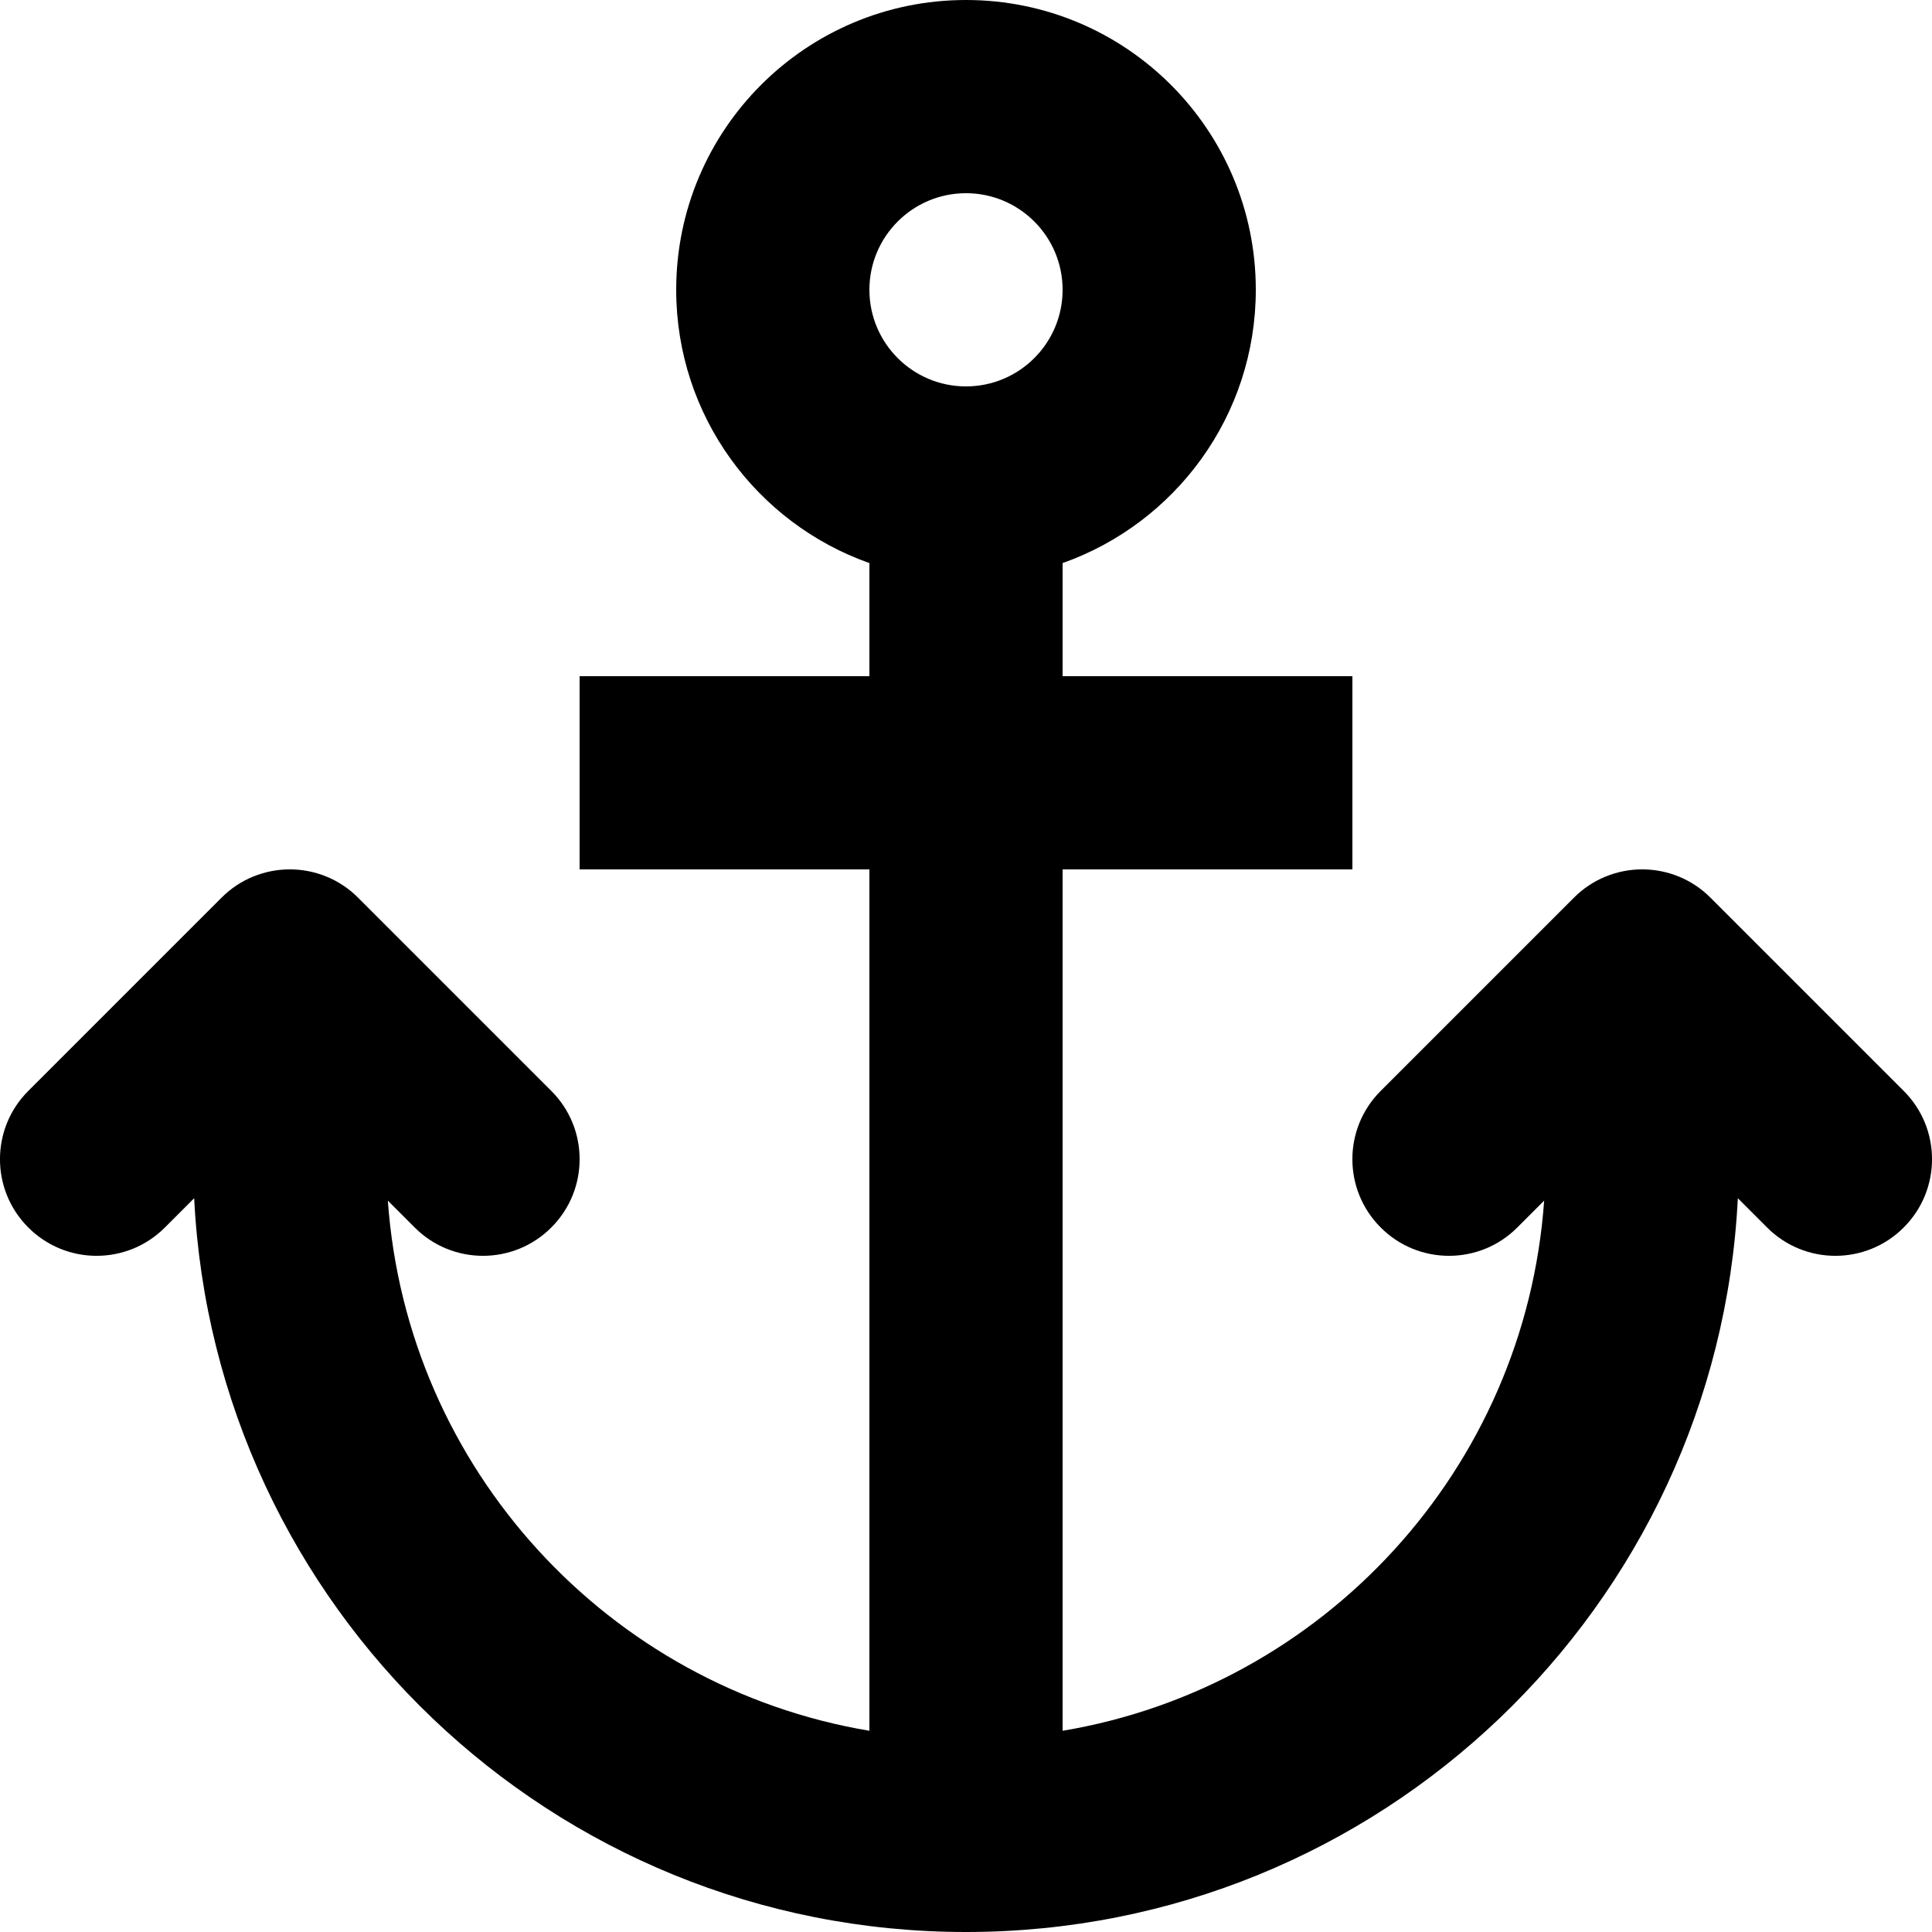 <svg width="20" height="20" viewBox="0 0 20 20" fill="none" xmlns="http://www.w3.org/2000/svg">
<path fill-rule="evenodd" clip-rule="evenodd" d="M11 5.829C12.165 5.417 13 4.306 13 3C13 1.343 11.657 0 10 0C8.343 0 7 1.343 7 3C7 4.306 7.835 5.417 9 5.829V7H6V9H9V17.917C6.3 17.464 4.212 15.208 4.015 12.429L4.293 12.707C4.683 13.098 5.317 13.098 5.707 12.707C6.098 12.317 6.098 11.683 5.707 11.293L3.707 9.293C3.317 8.902 2.683 8.902 2.293 9.293L0.293 11.293C-0.098 11.683 -0.098 12.317 0.293 12.707C0.683 13.098 1.317 13.098 1.707 12.707L2.01 12.404C2.221 16.635 5.717 20 10 20C14.283 20 17.779 16.635 17.99 12.404L18.293 12.707C18.683 13.098 19.317 13.098 19.707 12.707C20.098 12.317 20.098 11.683 19.707 11.293L17.707 9.293C17.317 8.902 16.683 8.902 16.293 9.293L14.293 11.293C13.902 11.683 13.902 12.317 14.293 12.707C14.683 13.098 15.317 13.098 15.707 12.707L15.985 12.429C15.788 15.208 13.7 17.464 11 17.917V9H14V7H11V5.829ZM11 3C11 3.552 10.552 4 10 4C9.448 4 9 3.552 9 3C9 2.448 9.448 2 10 2C10.552 2 11 2.448 11 3Z" fill="black"/>
</svg>
